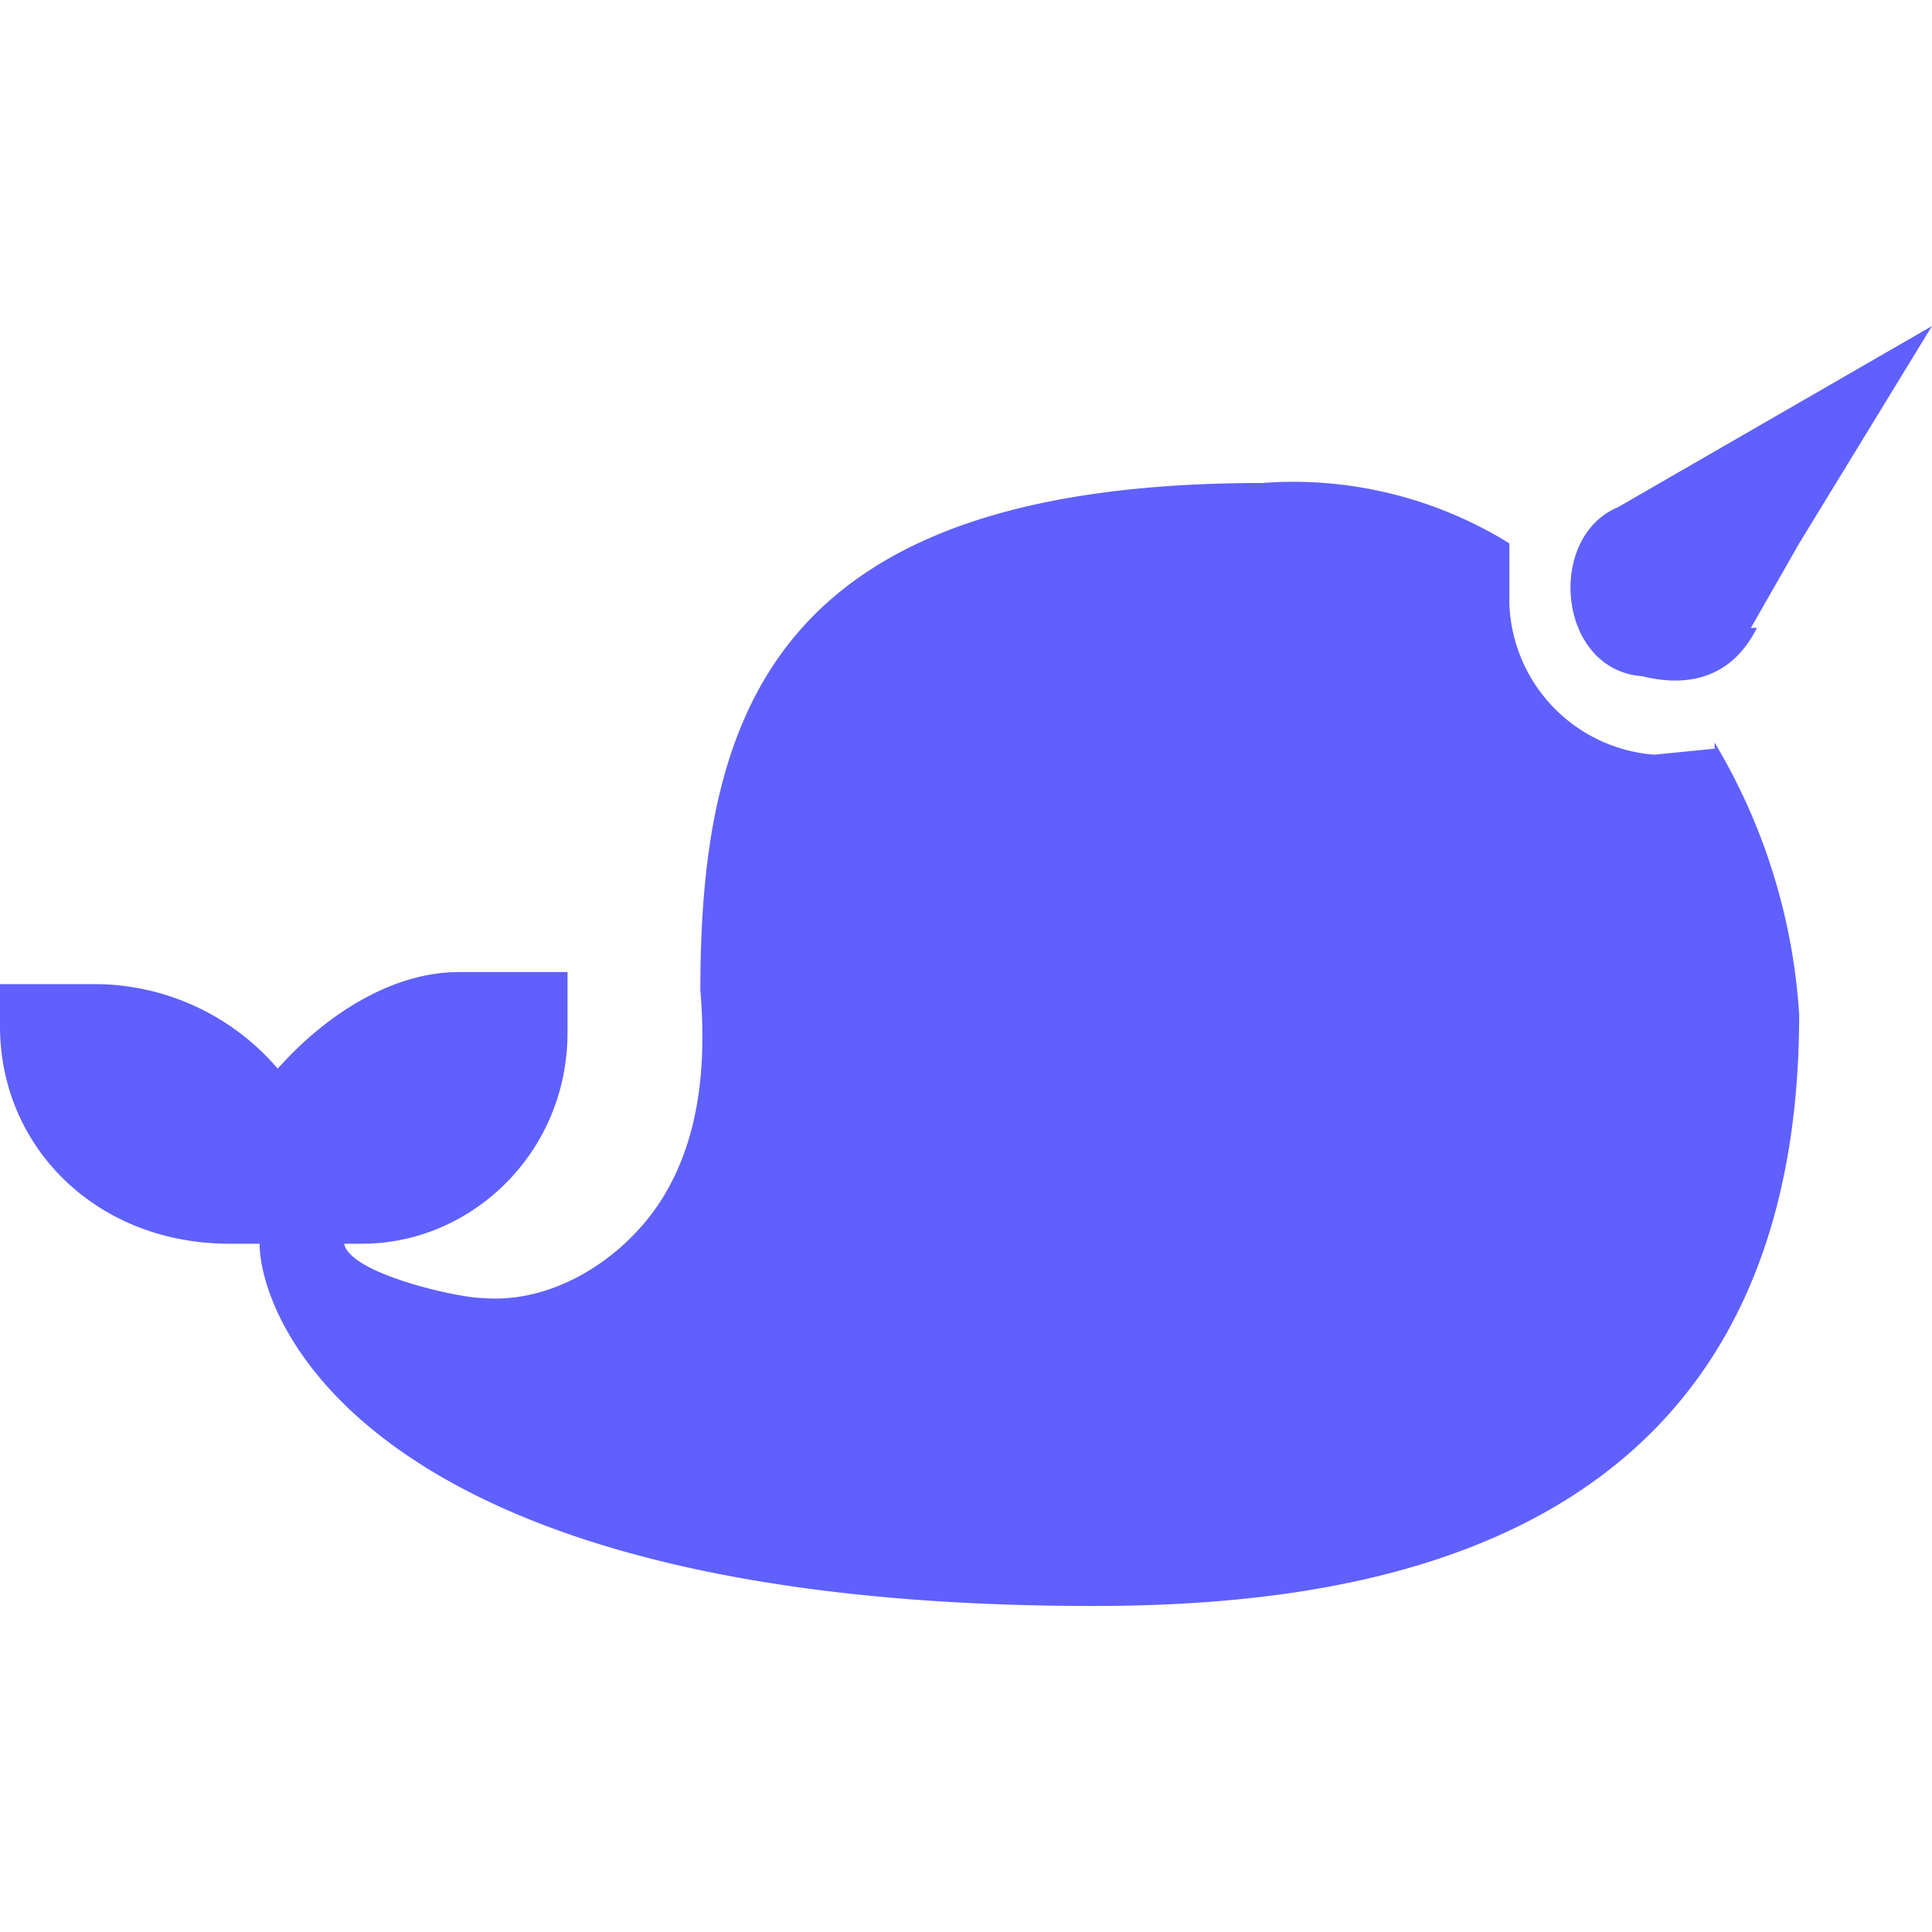 <svg xmlns="http://www.w3.org/2000/svg" viewBox="0 0 16 16"><path fill="#6060ff" d="m14.5 5.2.4-.7L16 2.7l-2.6 1.5c-.6.25-.5 1.35.2 1.4.4.1.75 0 .95-.4z"/><path fill="#6060ff" d="m14.2 6.2-.5.05A1.3 1.3 0 0 1 12.5 5v-.5a3.4 3.4 0 0 0-2.05-.5c-4 0-4.65 1.85-4.65 4.2.05.6 0 1.2-.3 1.7s-.9.9-1.5.85c-.2 0-1.1-.2-1.15-.45H3c.9 0 1.7-.75 1.7-1.75v-.5h-.9c-.55 0-1.1.35-1.5.8a2 2 0 0 0-1.5-.7H0v.35c0 1 .8 1.8 1.9 1.8h.25c0 .6.85 3 6.9 3 2.3 0 5.85-.5 5.85-4.9a5 5 0 0 0-.7-2.25z"/></svg>